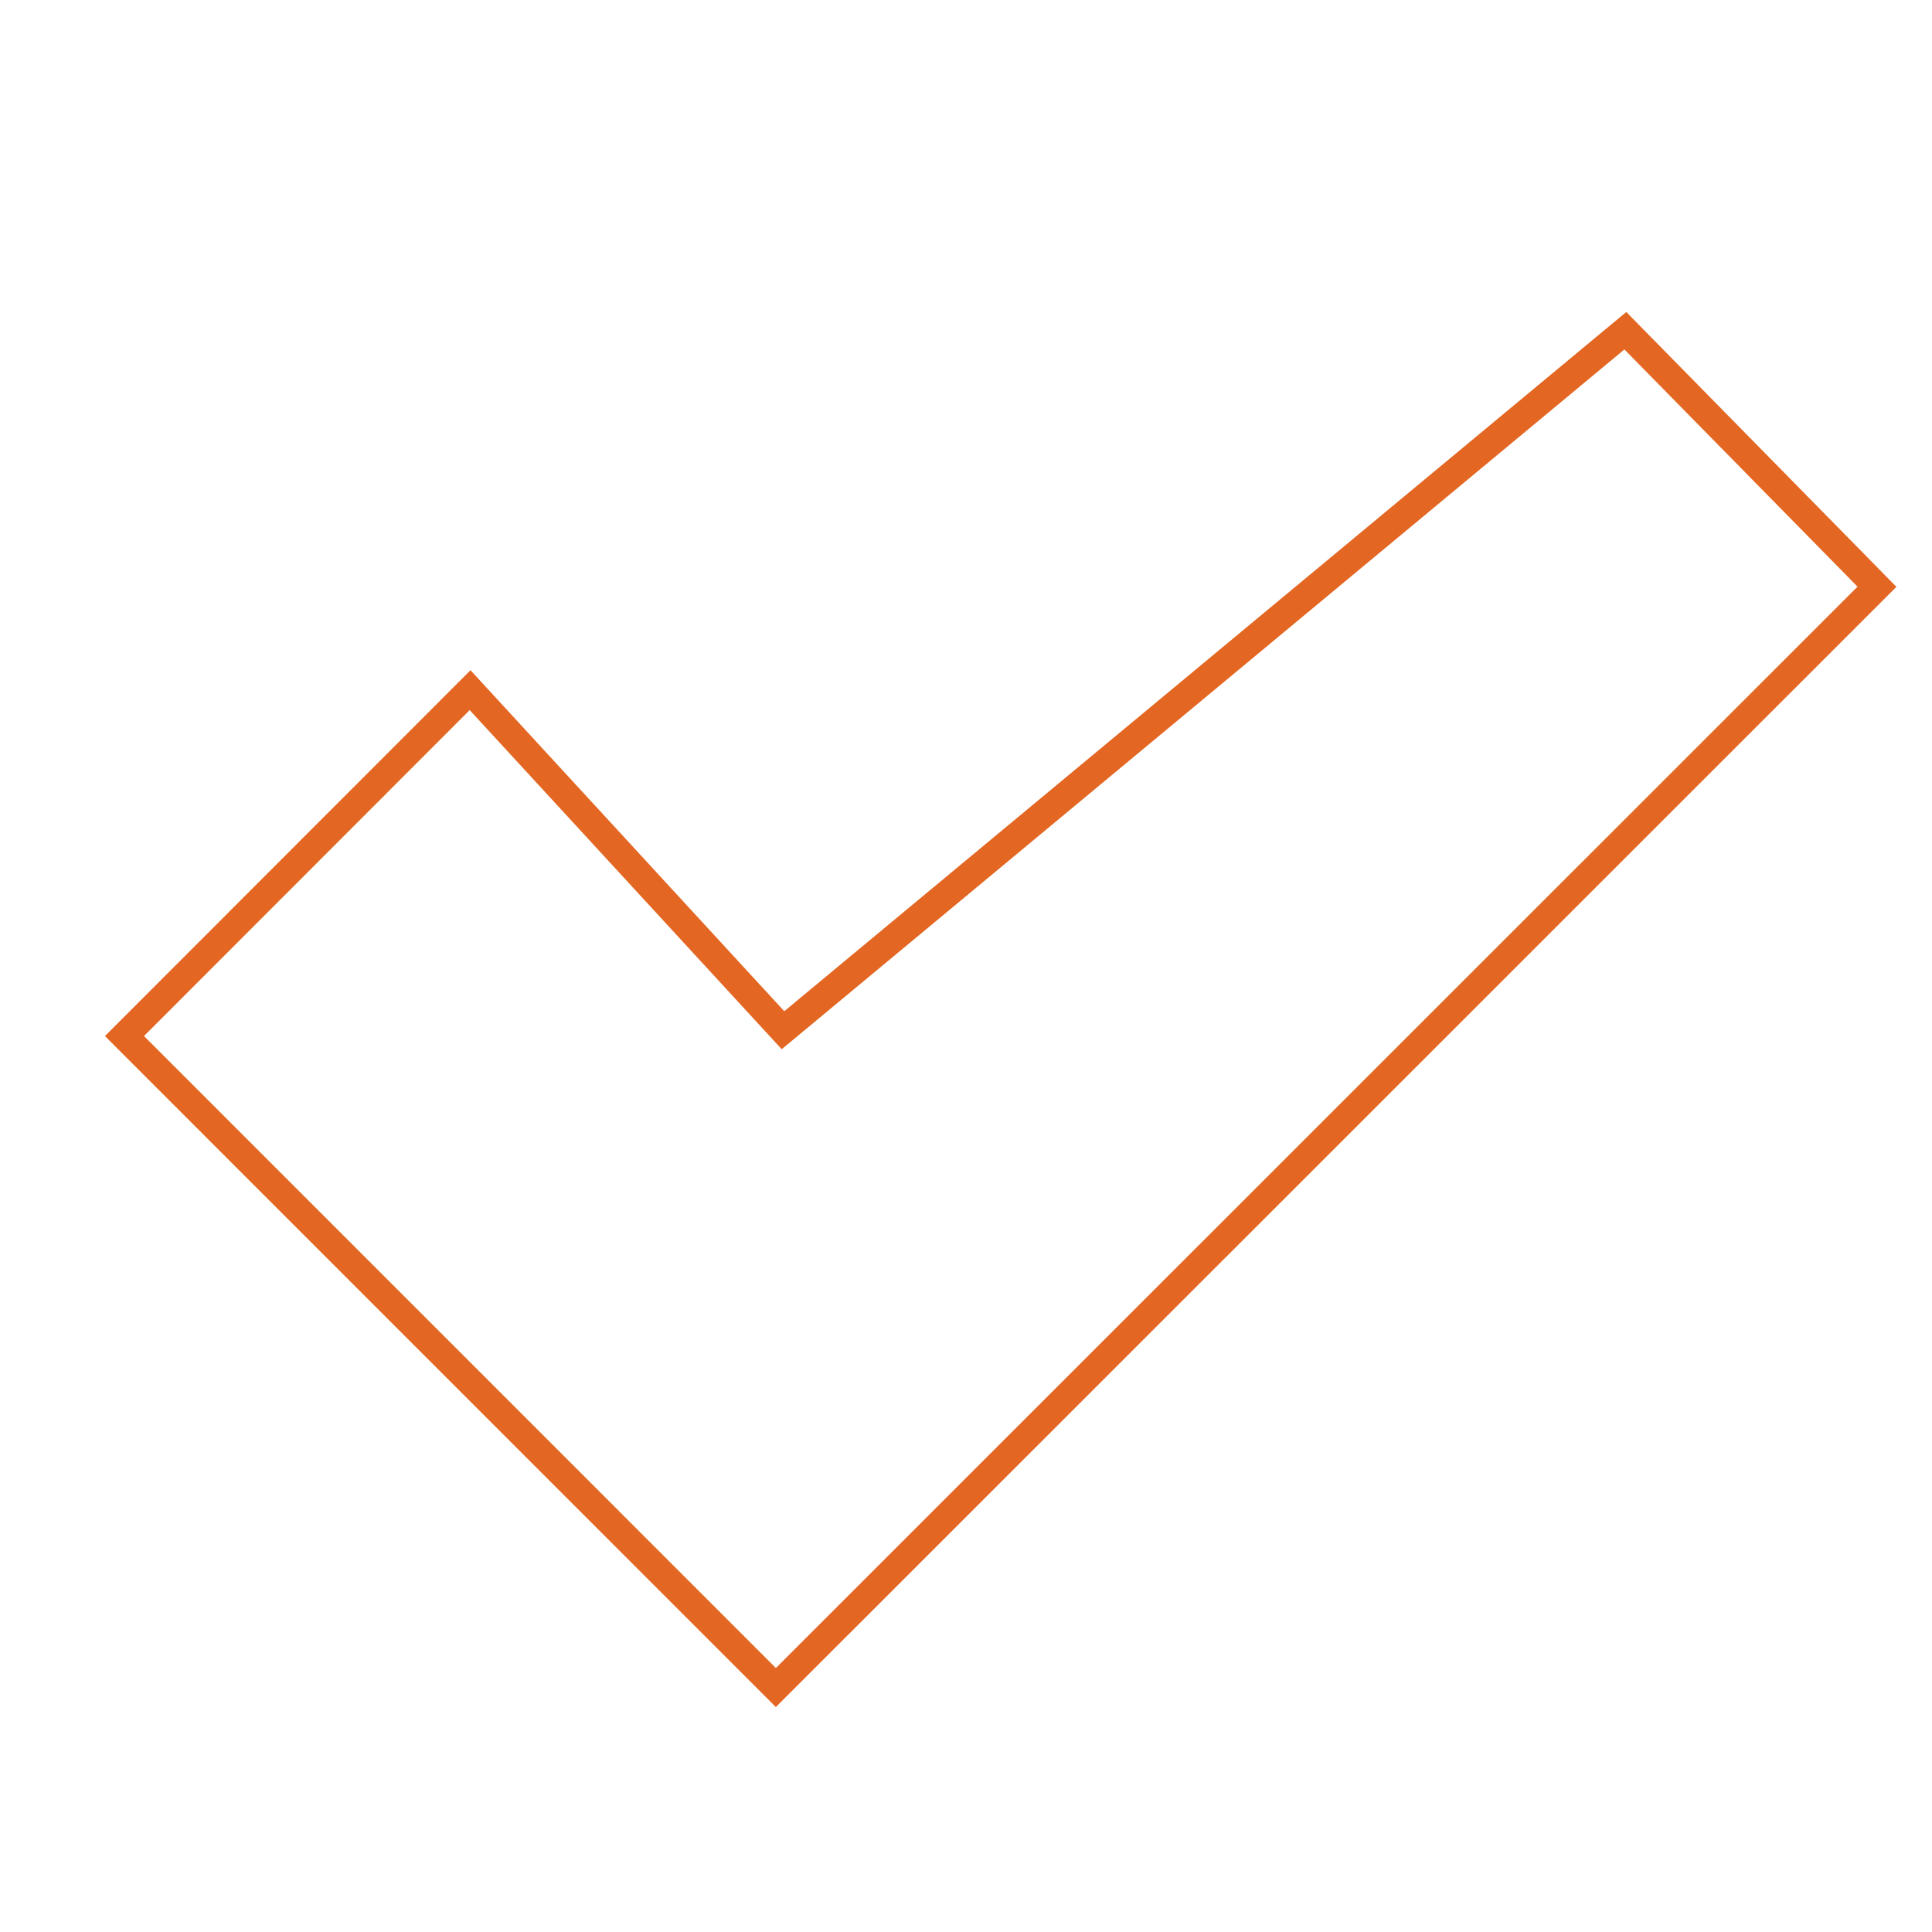 <!DOCTYPE svg PUBLIC "-//W3C//DTD SVG 1.1//EN" "http://www.w3.org/Graphics/SVG/1.1/DTD/svg11.dtd"><svg xmlns="http://www.w3.org/2000/svg" width="595" height="595" viewBox="-32.32 -96.085 595 595" enable-background="new -32.32 -96.085 595 595"><path stroke="#E36723" stroke-width="8.504" stroke-miterlimit="10" d="M112.457 116.466l-106.445 106.524 200.614 200.64 339.104-339.012-77.494-78.85-259.418 215.427z" fill="none"/></svg>